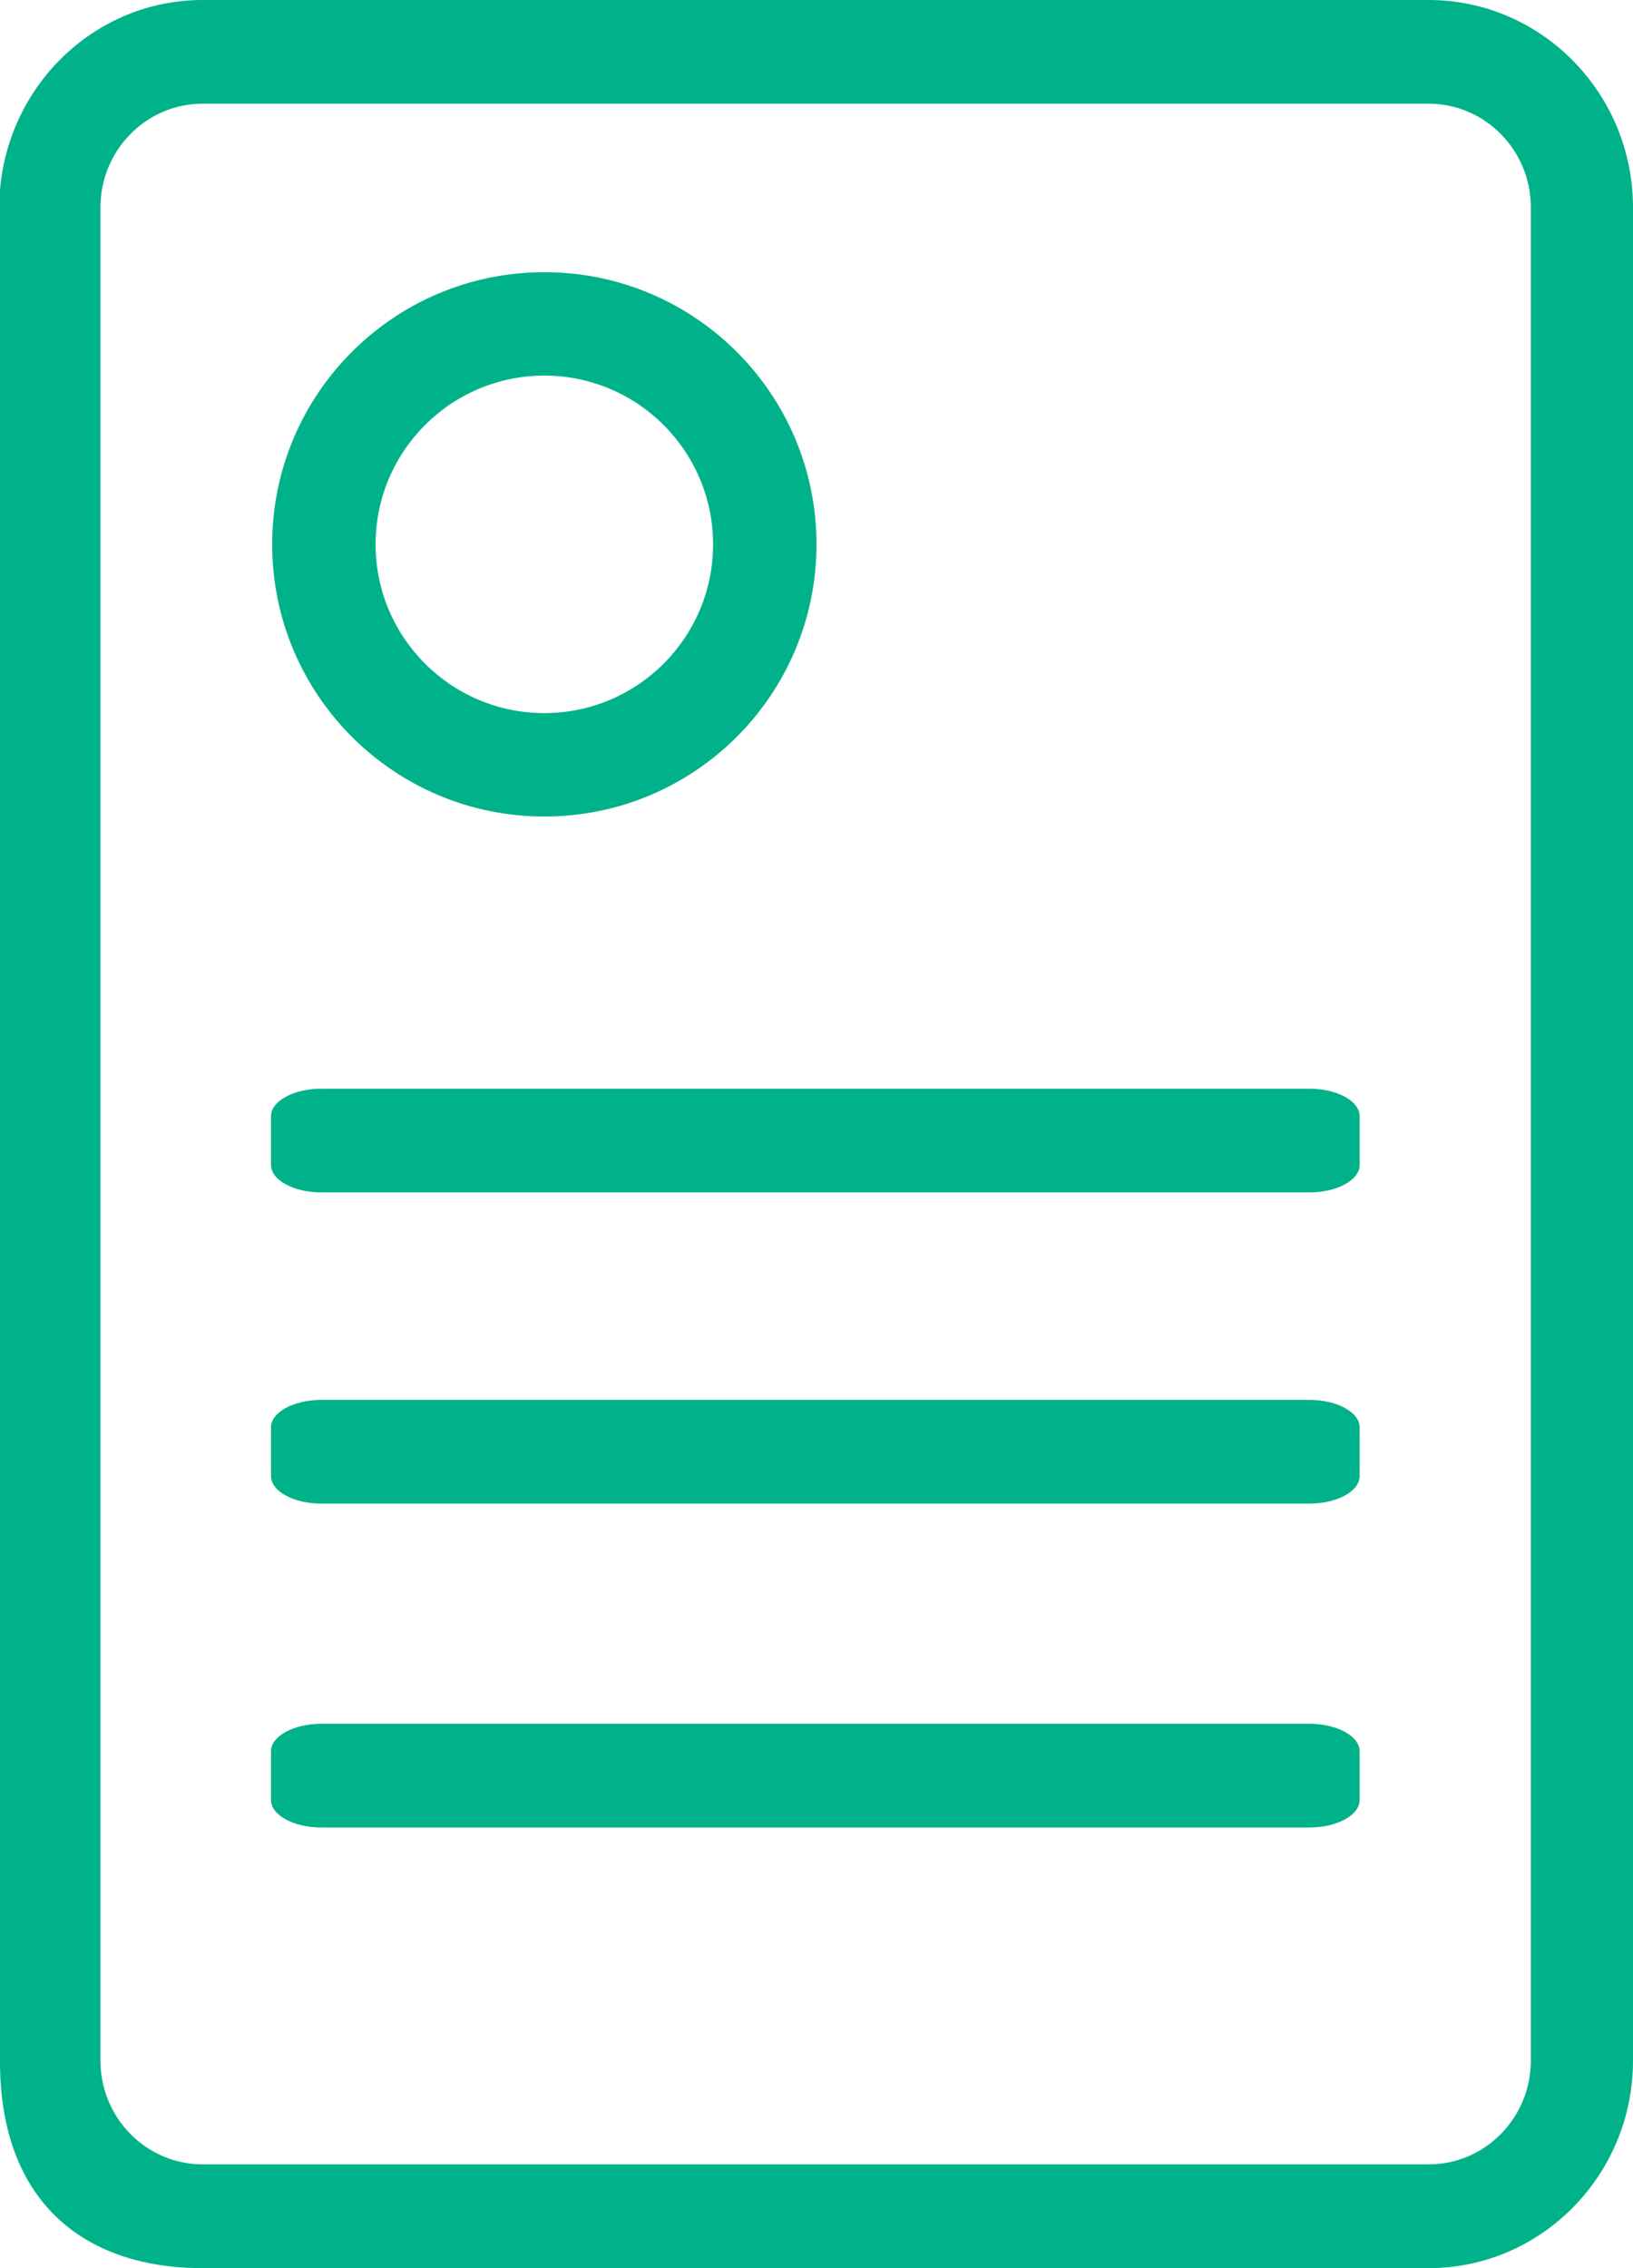<?xml version="1.0" encoding="UTF-8"?>
<svg width="18px" height="25px" viewBox="0 0 18 25" version="1.1" xmlns="http://www.w3.org/2000/svg" xmlns:xlink="http://www.w3.org/1999/xlink">
    <!-- Generator: Sketch 62 (91390) - https://sketch.com -->
    <title>proposals</title>
    <desc>Created with Sketch.</desc>
    <g id="Page-1" stroke="none" stroke-width="1" fill="none" fill-rule="evenodd">
        <g id="proposals" fill="#00B289" fill-rule="nonzero">
            <path d="M15.748,0 L2.233,0 C1.056,0 0.098,0.925 1.45519152e-11,2.094 C1.45519152e-11,2.094 1.45519152e-11,8.971 1.45519152e-11,22.724 C1.45519152e-11,24.26 0.919,25 2.233,25 L15.748,25 C16.99,25 18,23.974 18,22.713 L18,2.287 C18,1.026 16.99,0 15.748,0 Z M15.749,1.143 C16.369,1.143 16.874,1.656 16.874,2.286 L16.874,22.713 C16.874,23.343 16.369,23.856 15.749,23.856 L2.233,23.856 C1.612,23.856 1.107,23.343 1.107,22.713 L1.107,2.286 C1.107,1.656 1.612,1.143 2.233,1.143 L15.749,1.143 Z M6,3 C4.343,3 3,4.343 3,6 C3,7.657 4.343,9 6,9 C7.657,9 9,7.657 9,6 C9,4.343 7.657,3 6,3 Z M6,4.14 C7.027,4.14 7.86,4.973 7.86,6 C7.86,7.027 7.027,7.86 6,7.86 C4.973,7.86 4.14,7.027 4.14,6 C4.14,4.973 4.973,4.14 6,4.14 Z M14.432,13.143 L3.542,13.143 C3.237,13.143 2.987,13.007 2.987,12.84 L2.987,12.303 C2.987,12.136 3.237,12 3.542,12 L14.432,12 C14.738,12 14.987,12.136 14.987,12.303 L14.987,12.84 C14.987,13.007 14.738,13.143 14.432,13.143 Z M14.432,16.573 L3.542,16.573 C3.237,16.573 2.987,16.437 2.987,16.27 L2.987,15.733 C2.987,15.566 3.237,15.43 3.542,15.43 L14.432,15.43 C14.738,15.43 14.987,15.566 14.987,15.733 L14.987,16.27 C14.987,16.437 14.738,16.573 14.432,16.573 Z M14.432,20.143 L3.542,20.143 C3.237,20.143 2.987,20.007 2.987,19.84 L2.987,19.303 C2.987,19.136 3.237,19 3.542,19 L14.432,19 C14.738,19 14.987,19.136 14.987,19.303 L14.987,19.84 C14.987,20.007 14.738,20.143 14.432,20.143 Z" id="Shape"></path>
        </g>
    </g>
</svg>